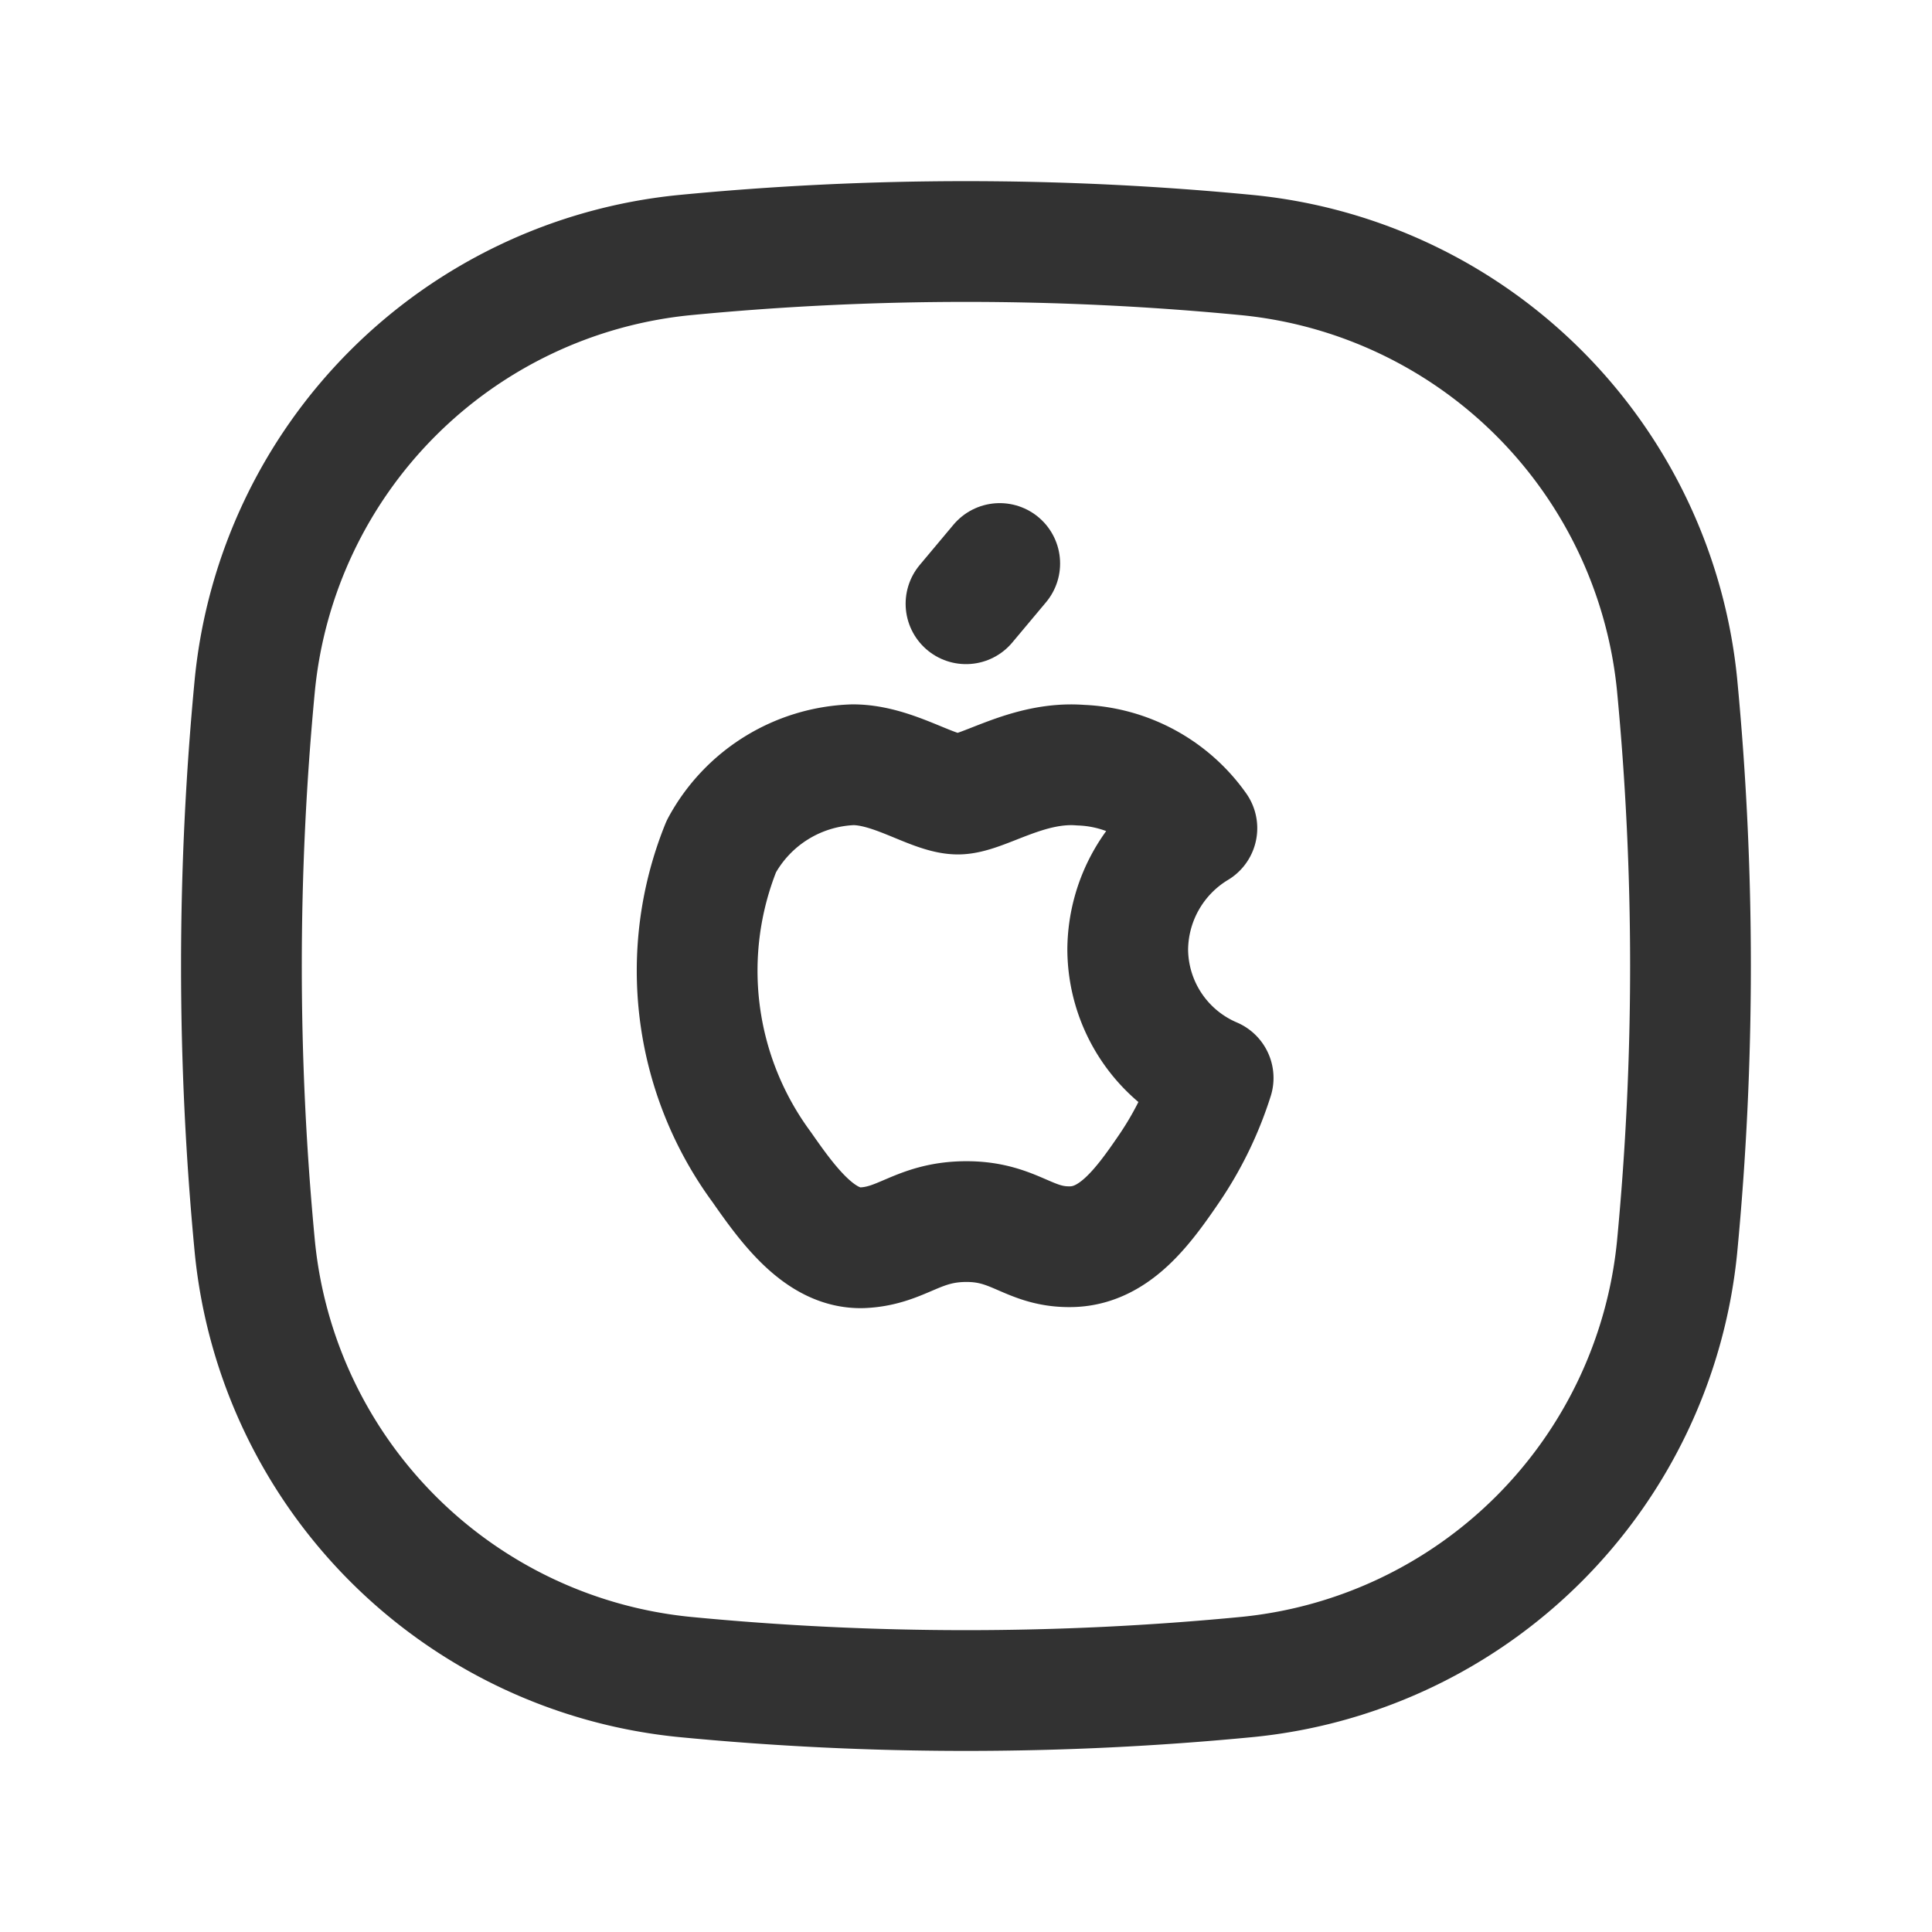 <svg id="Layer_3" data-name="Layer 3" xmlns="http://www.w3.org/2000/svg" viewBox="0 0 24 24"><path d="M11.9,9.864c-.312,0-.799-.364-1.305-.364a1.932,1.932,0,0,0-1.634,1.014,4.113,4.113,0,0,0,.501,3.984c.334.479.728,1.018,1.249,1.002.501-.021.688-.325,1.296-.325s.775.325,1.305.312.882-.487,1.211-.97a4.306,4.306,0,0,0,.547-1.126,1.745,1.745,0,0,1-1.061-1.6,1.775,1.775,0,0,1,.859-1.503A1.853,1.853,0,0,0,13.423,9.505C12.76,9.453,12.209,9.864,11.9,9.864Z" fill="none" stroke="#323232" stroke-linecap="round" stroke-linejoin="round" stroke-width="1.5"/><line x1="12" y1="7.5" x2="12.419" y2="7" fill="none" stroke="#323232" stroke-linecap="round" stroke-linejoin="round" stroke-width="1.5"/><path d="M20.833,8.503a36.704,36.704,0,0,1,0,6.992,5.958,5.958,0,0,1-5.329,5.336,36.322,36.322,0,0,1-7.009,0,5.958,5.958,0,0,1-5.329-5.336,36.697,36.697,0,0,1,0-6.992,5.955,5.955,0,0,1,5.326-5.333,36.32,36.32,0,0,1,7.014,0A5.955,5.955,0,0,1,20.833,8.503Z" fill="none" stroke="#323232" stroke-linecap="round" stroke-linejoin="round" stroke-width="1.5"/><path d="M0,24V0H24V24Z" fill="none"/></svg>